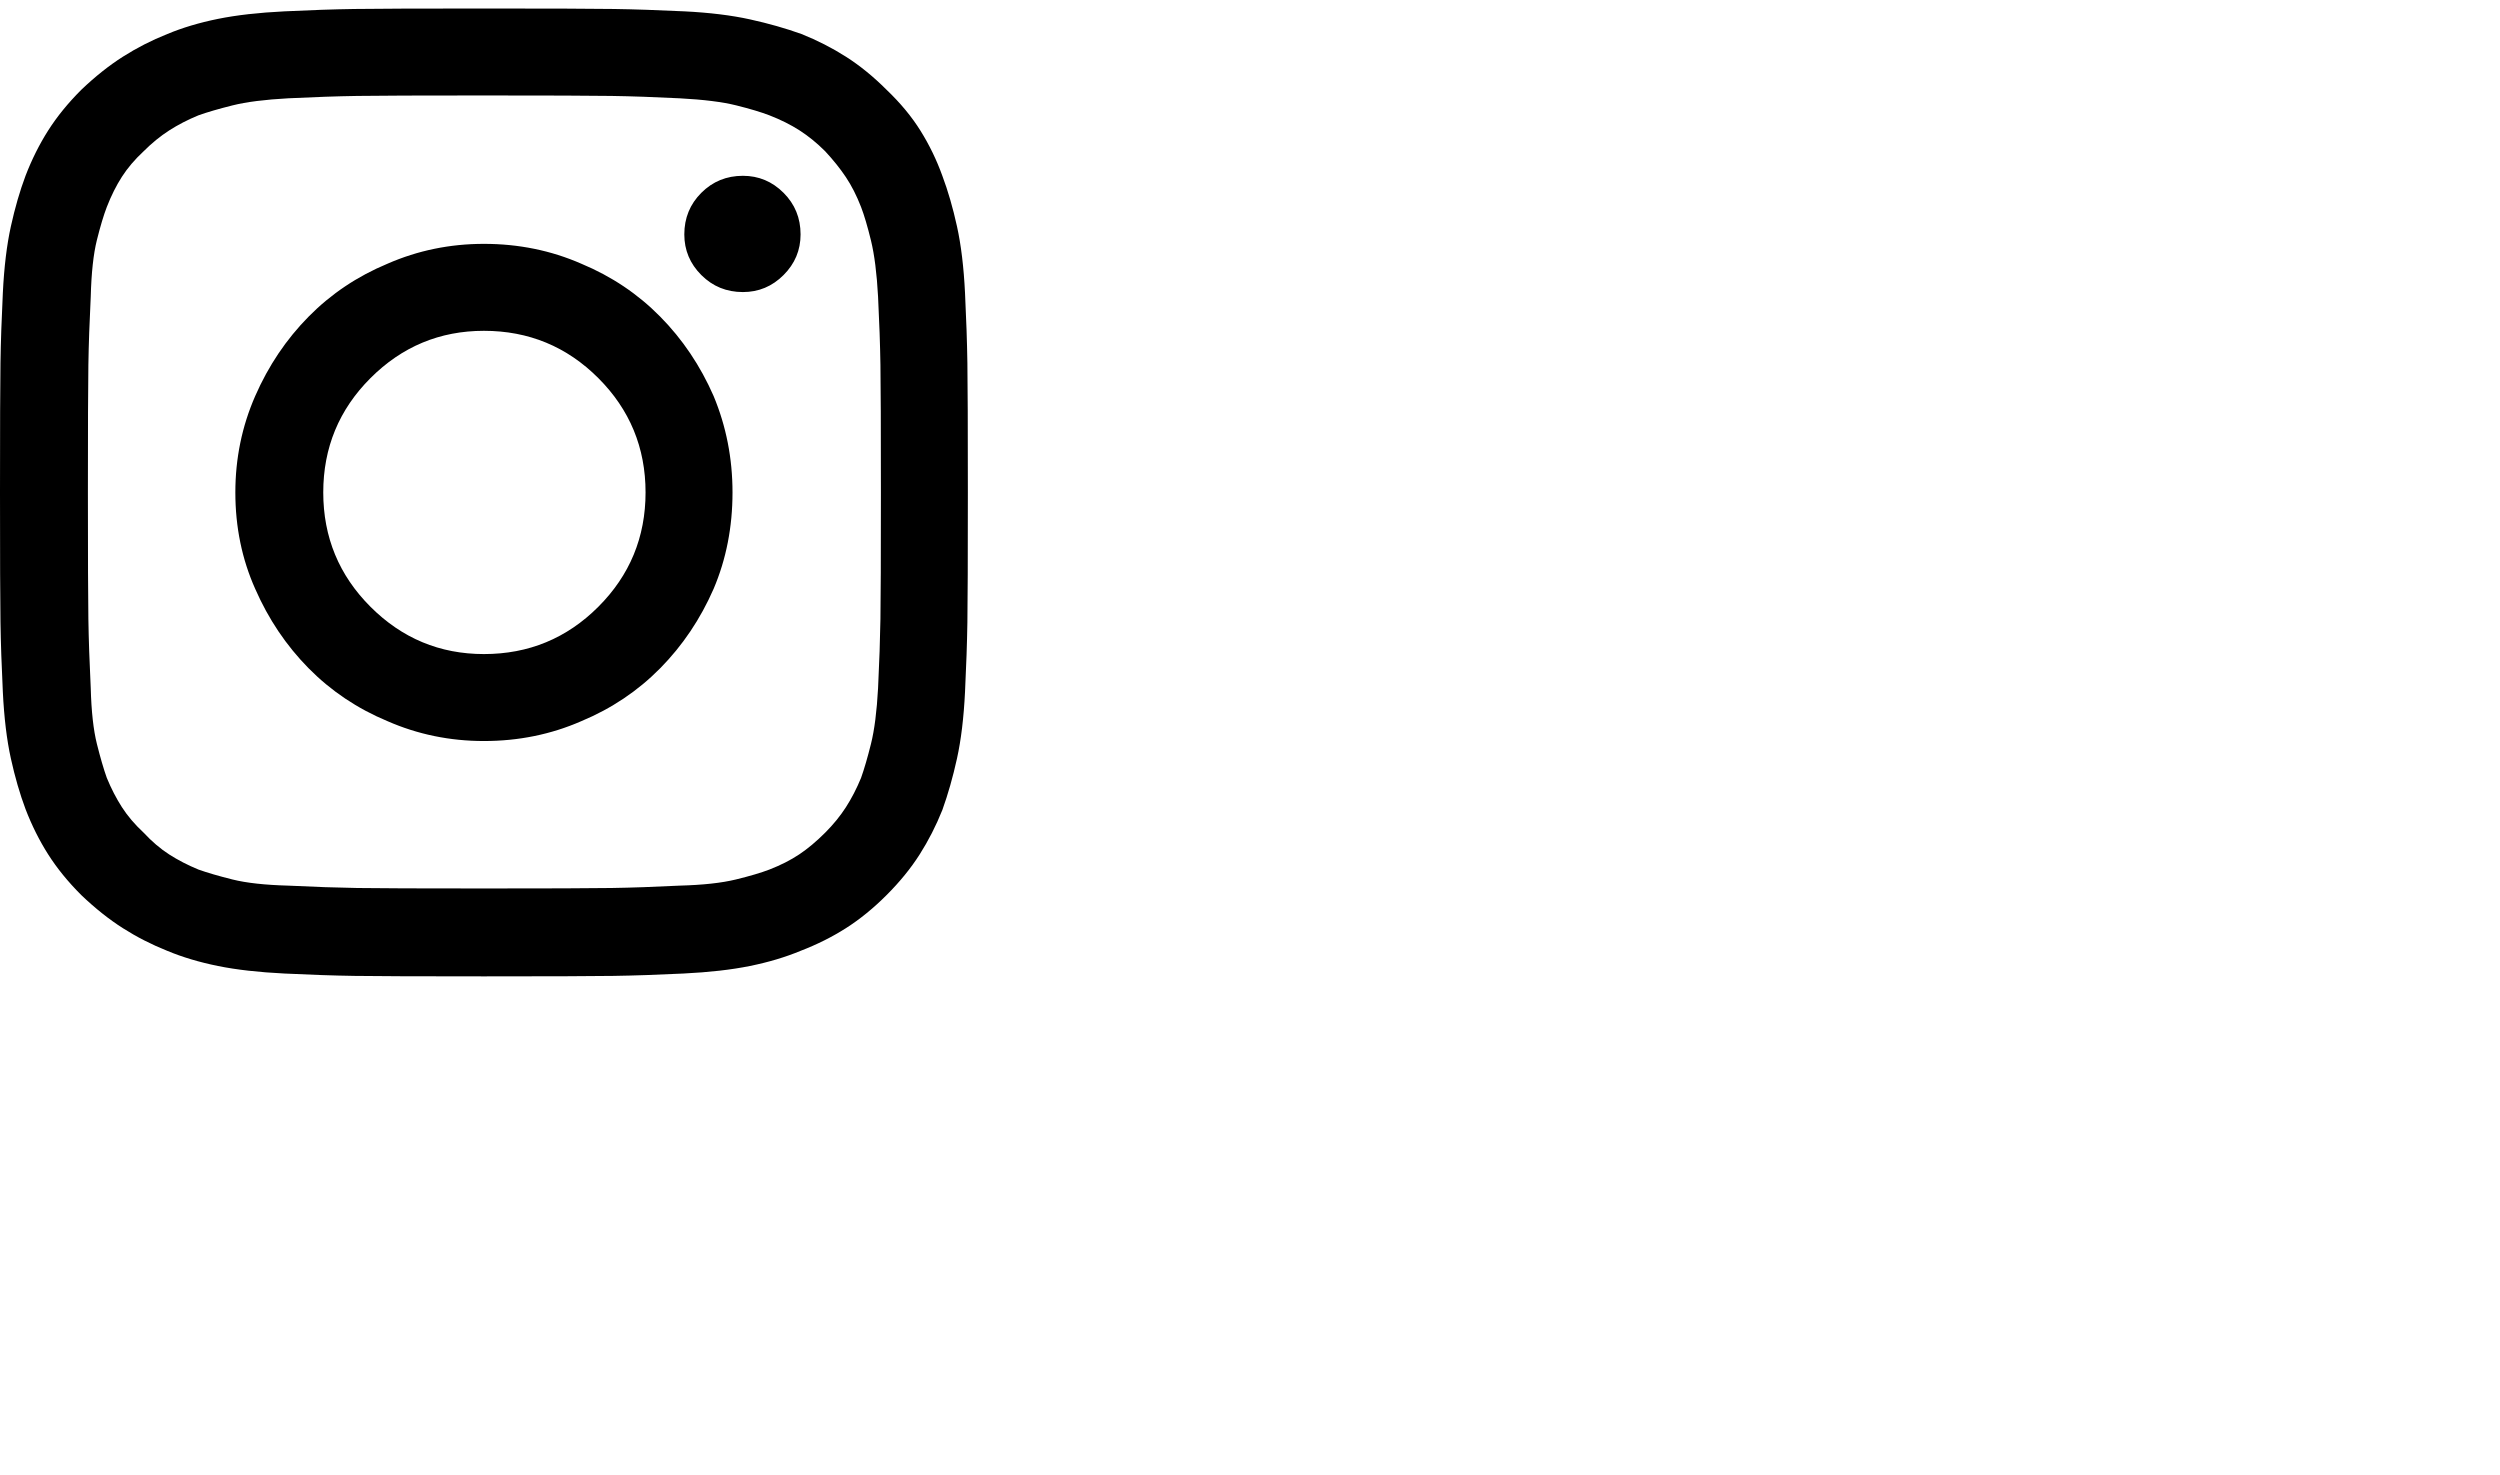 <svg viewBox="0 0 2645 1560.113" xmlns="http://www.w3.org/2000/svg"><path d="M512 101q103 0 135 .5t72 2.5q38 2 60 7.5t35 10.5q18 7 32 16t27 22q13 14 22 27.5t16 31.5q5 13 10.5 35.5T929 314q2 40 2.5 72t.5 135q0 102-.5 134t-2.5 73q-2 37-7.5 59T911 823q-7 17-16 31t-22 27q-14 14-27.5 23T814 920q-13 5-35.5 10.5T719 937q-40 2-72 2.5t-135 .5q-102 0-134-.5t-73-2.5q-37-1-59-6.5T210 920q-17-7-31-16t-27-23q-14-13-23-27t-16-31q-5-14-10.5-36T96 728q-2-41-2.5-73T93 521q0-103 .5-135t2.5-72q1-38 6.5-60t10.5-35q7-18 16-32t23-27q13-13 27-22t31-16q14-5 36-10.5t59-7.5q41-2 73-2.5t134-.5zm0-92q-104 0-137 .5T301 12q-41 2-70.5 8T177 36q-25 10-47 24T86 95q-21 21-35 43t-24 48q-9 24-15.5 53.5T3 310q-2 41-2.5 74T0 521q0 104 .5 137T3 732q2 41 8.5 70.5T27 856q10 26 24 48t35 43q22 21 44 35t47 24q24 10 53.5 16t70.5 8q41 2 74 2.5t137 .5q104 0 137-.5t74-2.5q41-2 70.5-8t53.5-16q26-10 48-24t43-35q21-21 35-43t24-47q9-25 15.5-54.5t8.5-70.5q2-41 2.5-73.5t.5-137.5q0-104-.5-137t-2.5-74q-2-41-8.5-70.5T997 186q-9-25-23-47.5T938 95q-21-21-43-35t-47-24q-25-9-54.5-15.5T724 12q-42-2-74.5-2.5T512 9zm0 249q-54 0-102 21-48 20-83.5 56T270 419q-21 48-21 102 0 55 21 102 21 48 56.5 84t83.5 56q48 21 102 21 55 0 103-21 48-20 83.5-56t56.5-84q20-47 20-102 0-54-20-102-21-48-56.5-84T615 279q-48-21-103-21zm0 434q-70 0-120-50t-50-121q0-71 50-121t120-50q71 0 121 50t50 121q0 71-50 121t-121 50zm335-444q0 25-18 43t-43 18q-26 0-44-18t-18-43q0-26 18-44t44-18q25 0 43 18t18 44z"/></svg>